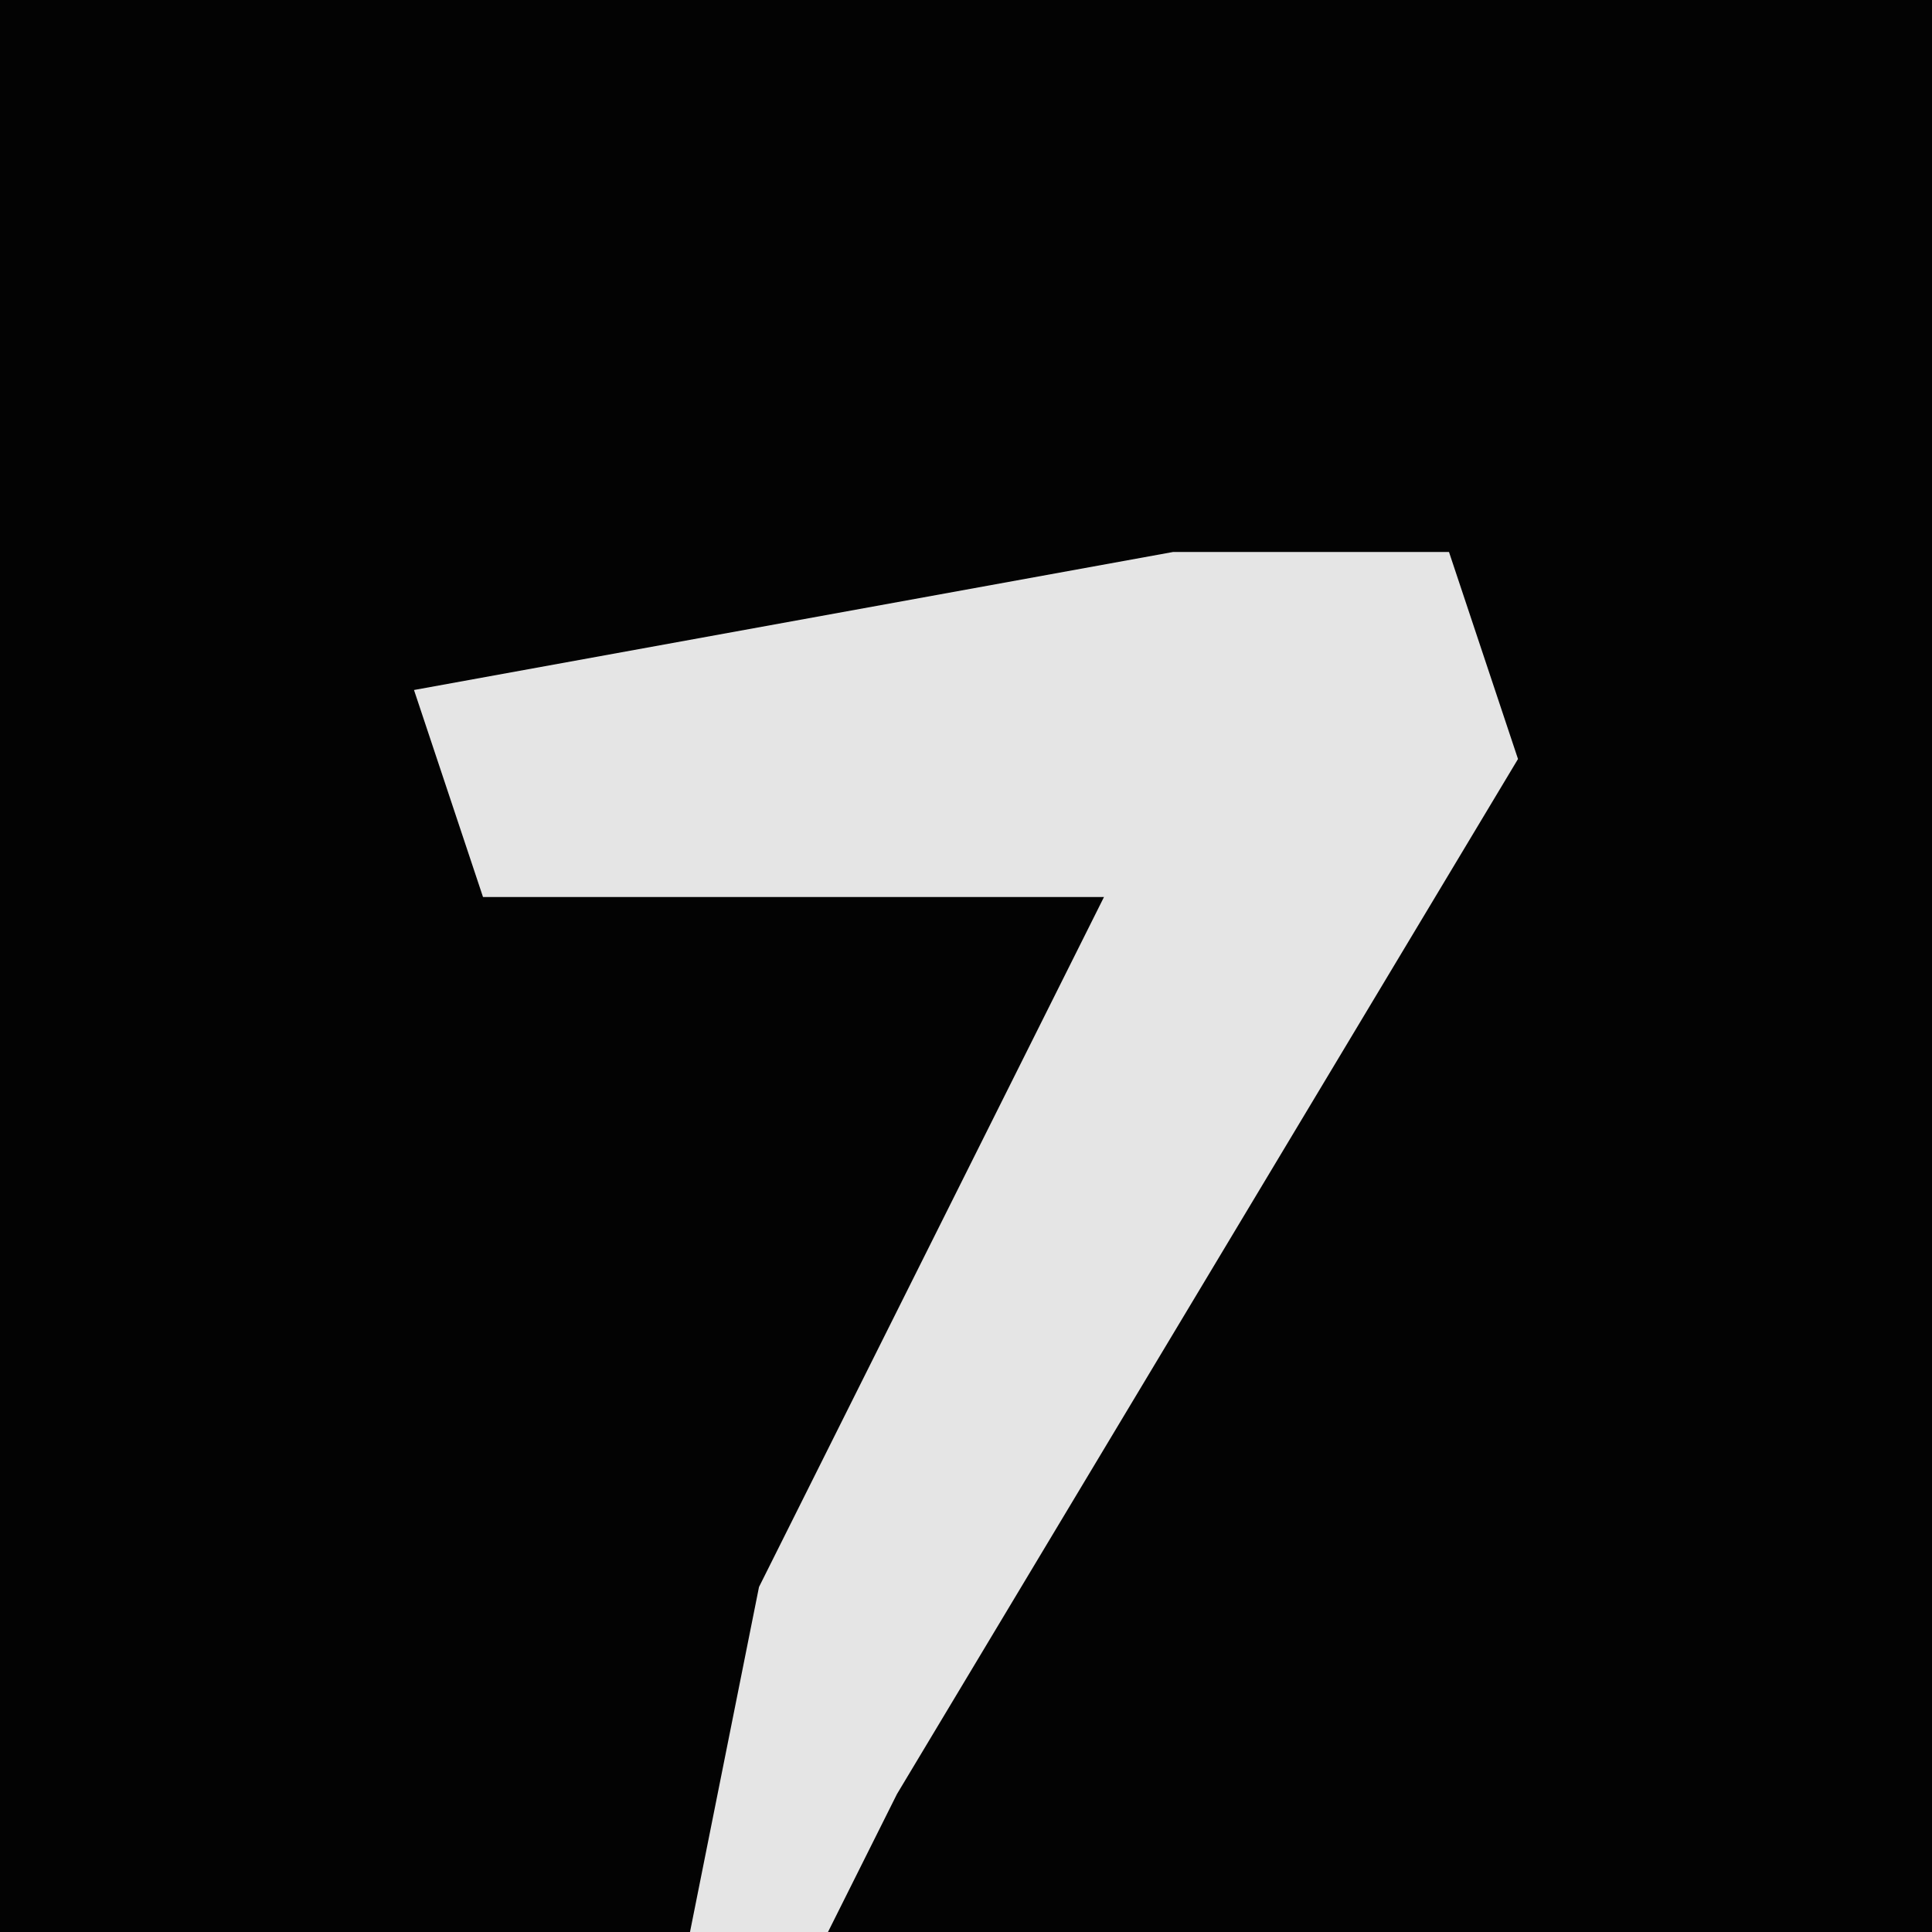 <?xml version="1.0" encoding="UTF-8"?>
<svg version="1.1" xmlns="http://www.w3.org/2000/svg" width="28" height="28">
<path d="M0,0 L28,0 L28,28 L0,28 Z " fill="#030303" transform="translate(0,0)"/>
<path d="M0,0 L4,0 L5,3 L-4,18 L-5,20 L-7,20 L-6,15 L-1,5 L-10,5 L-11,2 Z " fill="#E5E5E5" transform="translate(17,8)"/>
</svg>
